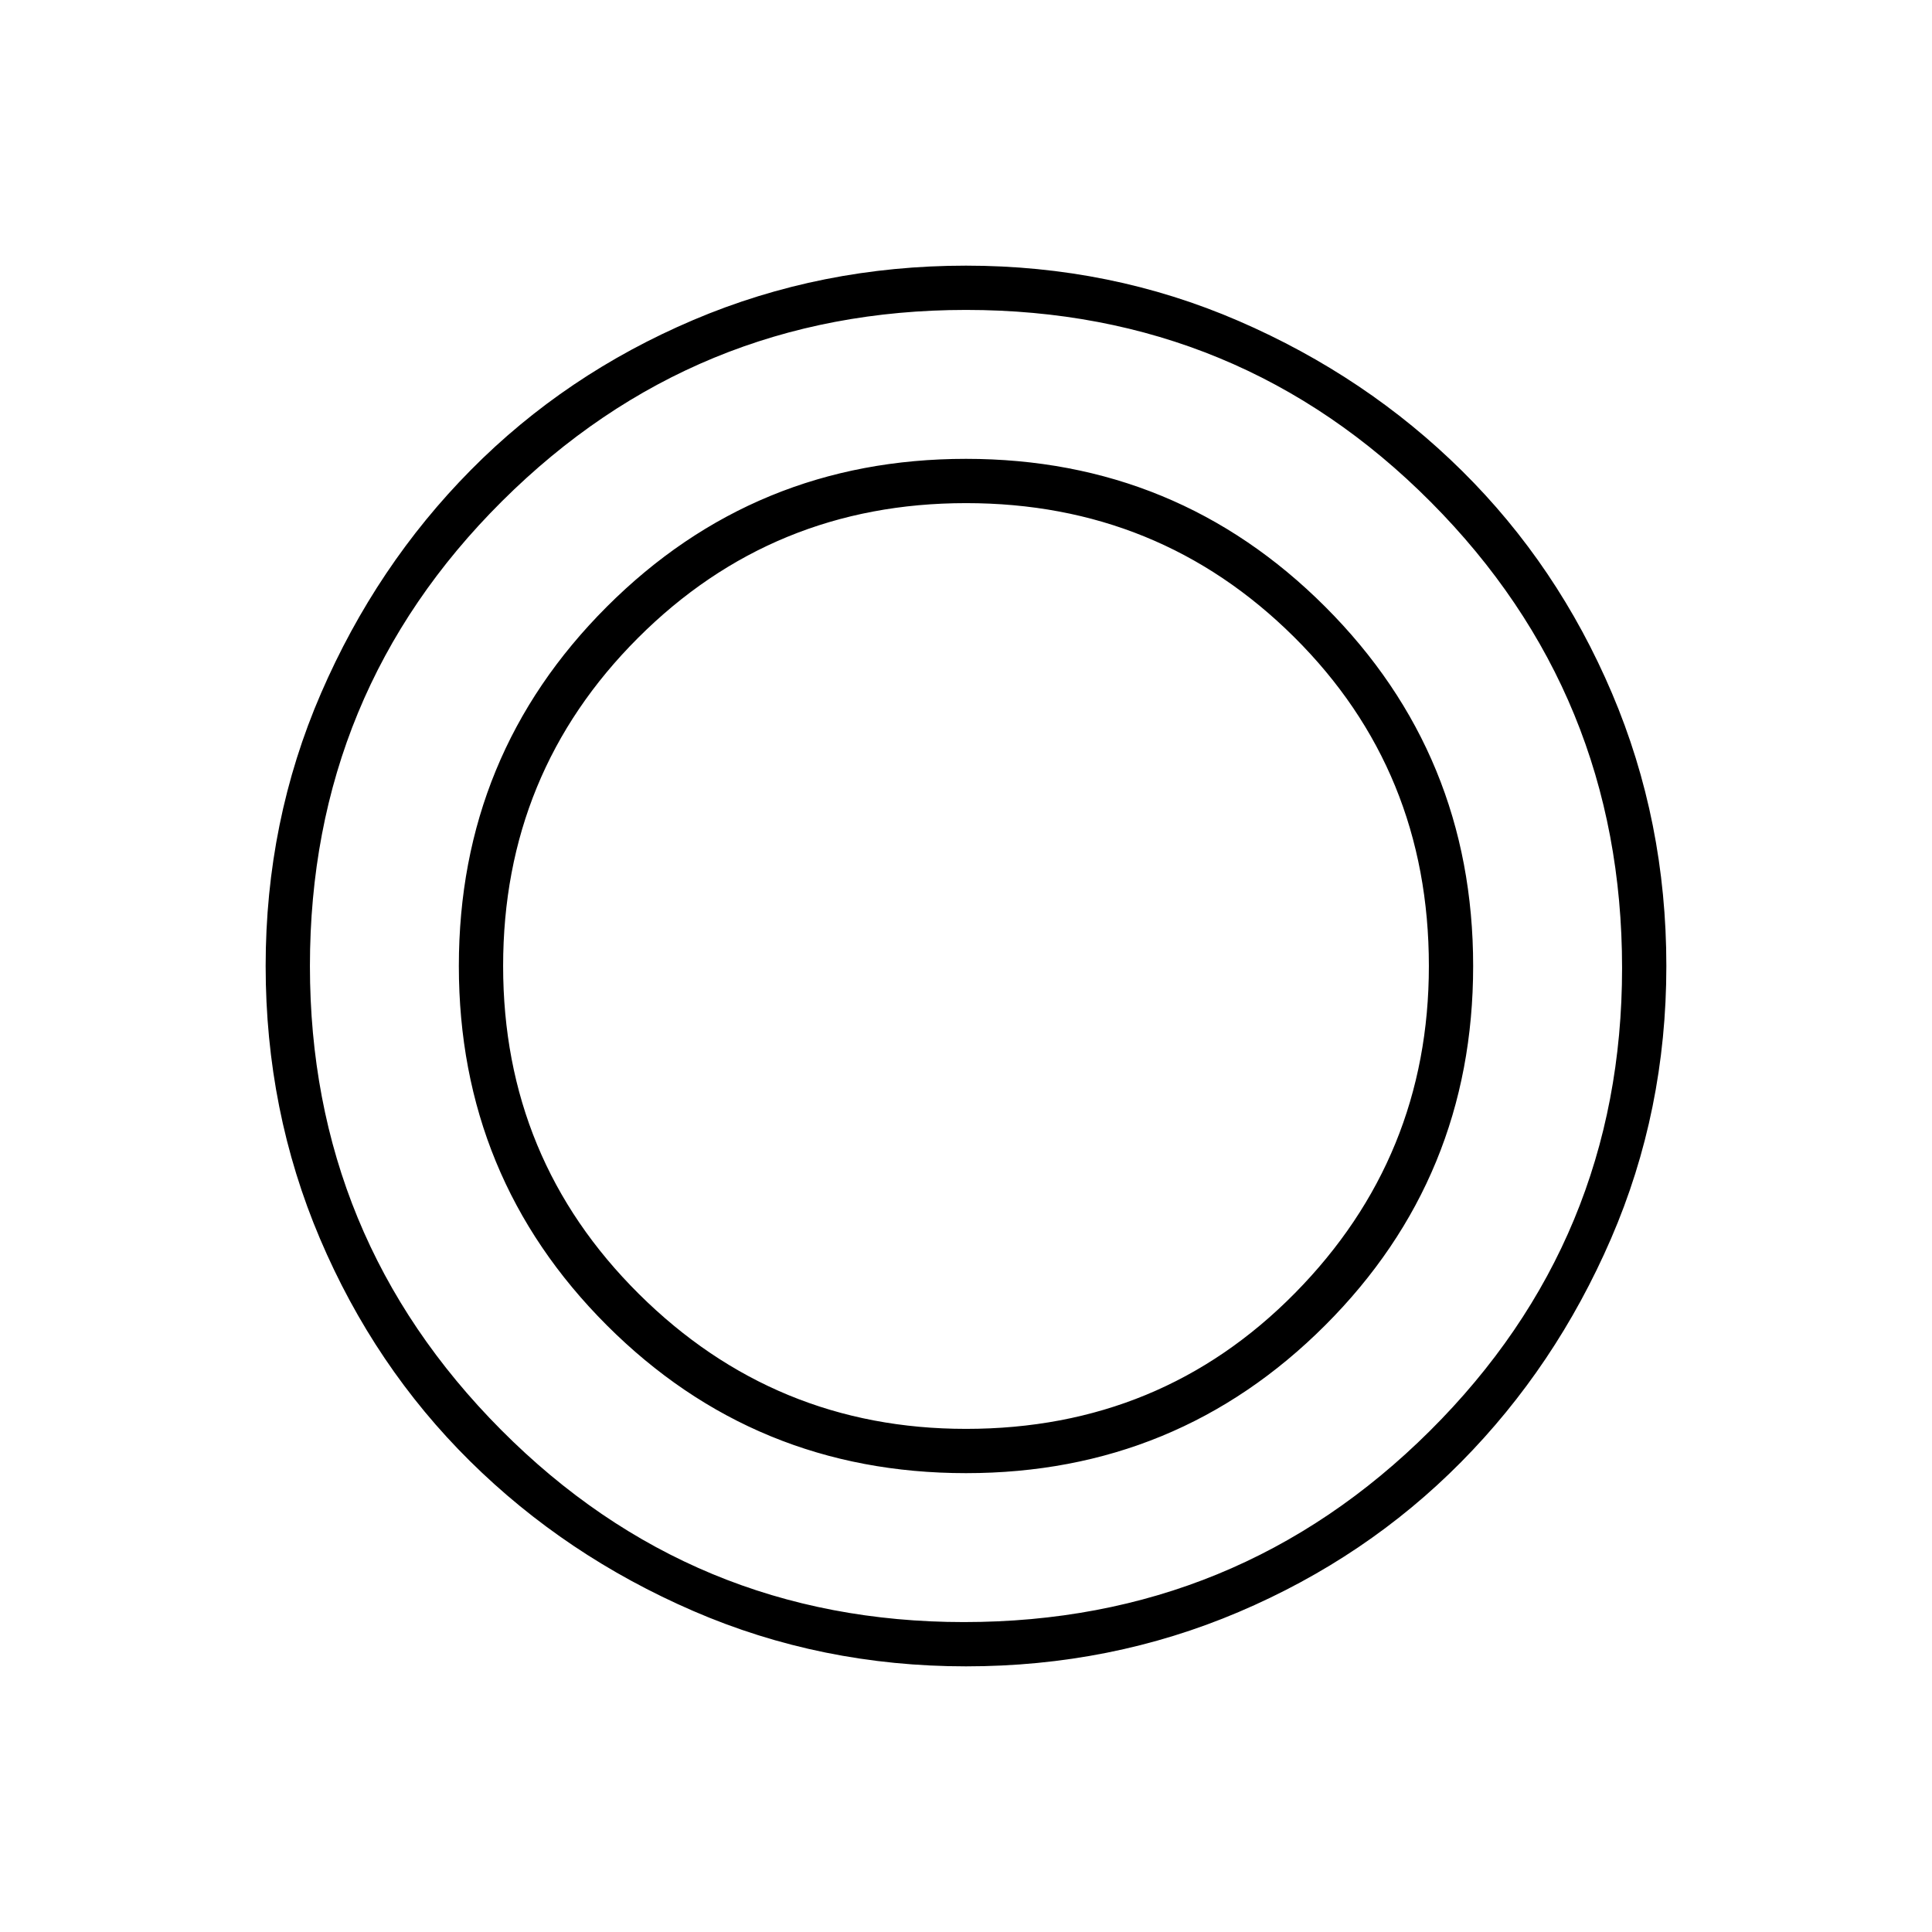 <svg xmlns="http://www.w3.org/2000/svg" height="48" width="48"><path d="M24 41.4q-3.6 0-6.775-1.375-3.175-1.375-5.55-3.725T7.95 30.775Q6.6 27.6 6.6 24q0-3.6 1.375-6.775 1.375-3.175 3.725-5.55t5.525-3.725Q20.4 6.6 24 6.6q3.6 0 6.775 1.375 3.175 1.375 5.55 3.725t3.725 5.525Q41.4 20.4 41.4 24q0 3.6-1.375 6.775-1.375 3.175-3.725 5.55t-5.525 3.725Q27.6 41.4 24 41.4Zm-.05-1.1q6.8 0 11.575-4.75Q40.3 30.8 40.3 24.05q0-6.8-4.75-11.575Q30.8 7.7 24 7.7q-6.75 0-11.525 4.75T7.7 24q0 6.75 4.75 11.525t11.5 4.775Zm.05-3.7q-5.25 0-8.925-3.675Q11.4 29.25 11.4 24q0-5.25 3.675-8.925Q18.75 11.4 24 11.4q5.25 0 8.925 3.675Q36.6 18.75 36.6 24q0 5.25-3.675 8.925Q29.25 36.6 24 36.6Zm0-1.1q4.85 0 8.175-3.375Q35.5 28.75 35.5 24q0-4.85-3.35-8.175Q28.8 12.5 24 12.5q-4.8 0-8.15 3.35Q12.5 19.2 12.5 24q0 4.8 3.375 8.15Q19.25 35.5 24 35.5Z"/></svg>